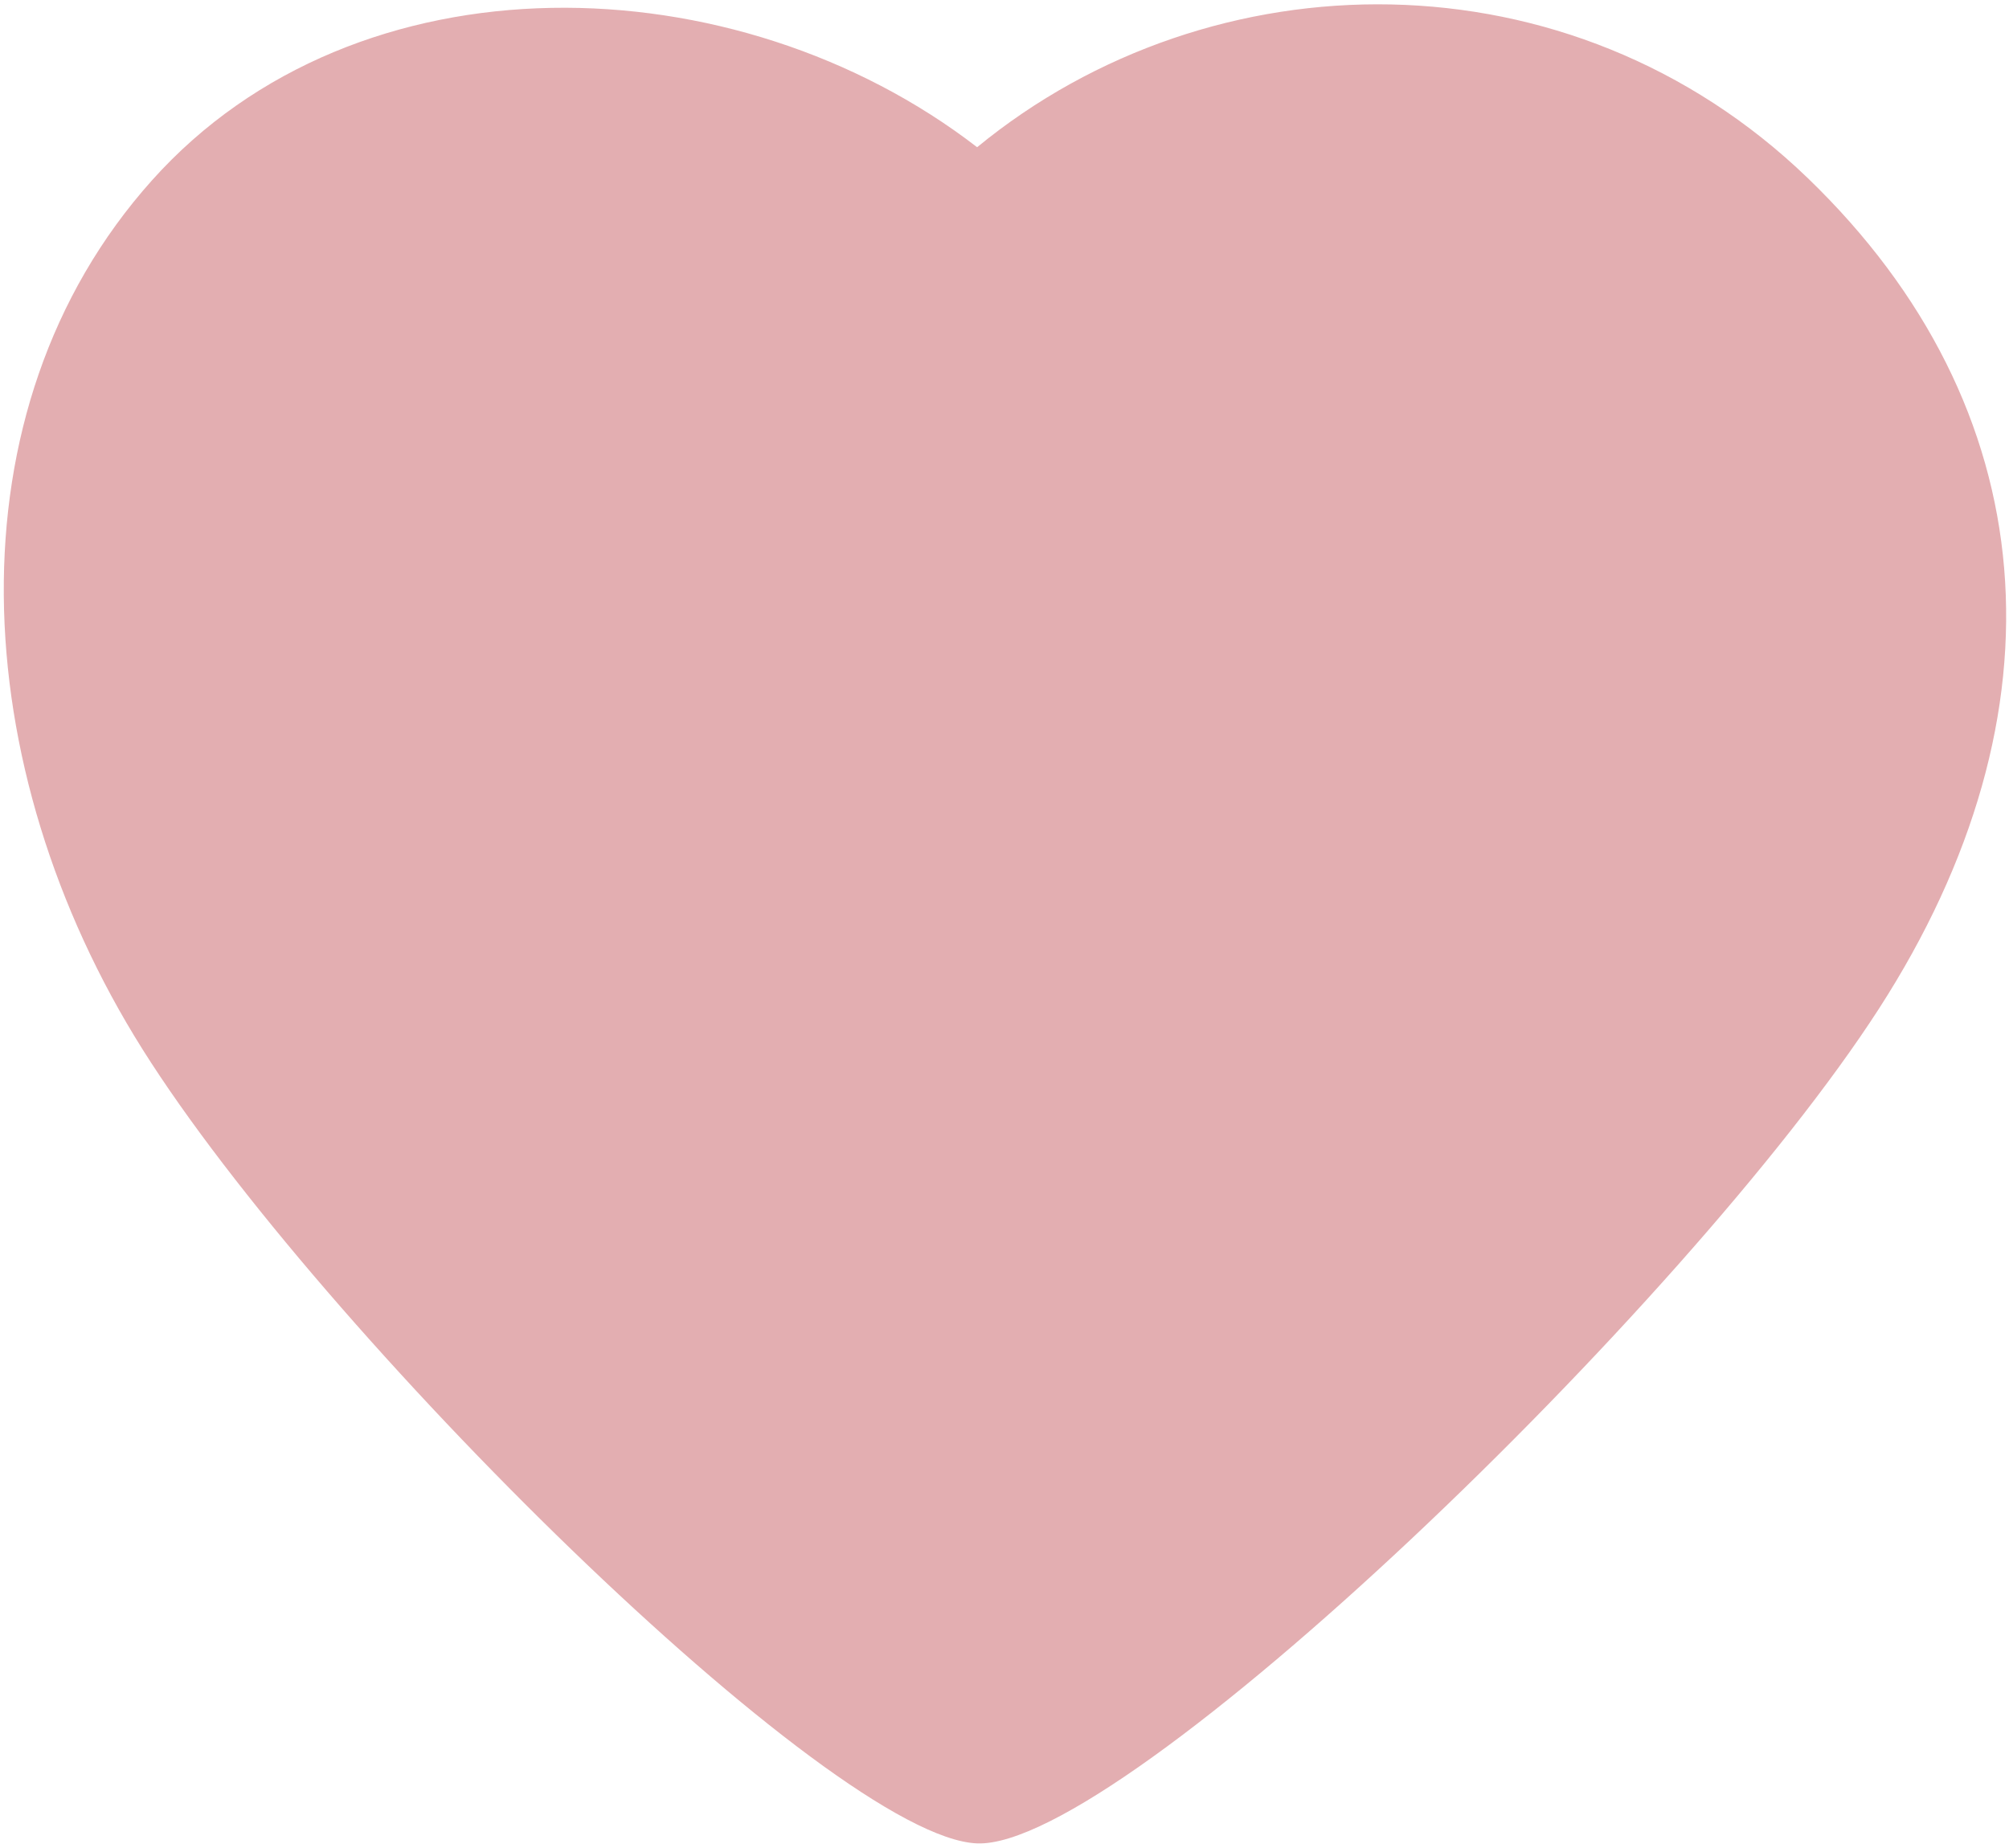 <svg class="icon"
     style="color: #E3AEB1;width: 1.087em;height: 1em;vertical-align: middle;fill: currentColor;overflow: hidden;"
     viewBox="0 0 1113 1024" version="1.1" xmlns="http://www.w3.org/2000/svg">
    <path d="M1001.514 98.652c-131.658-126.95-330.192-123.841-460.182-17.075-133.6-103.086-343.262-108.945-457.2 18.384-113.938 127.335-103.192 325.674-5.194 481.518 97.993 155.849 381.783 436.879 462.394 440.009 80.616 3.13 393.475-297.989 499.559-462.384 106.084-164.384 92.276-333.497-39.376-460.452z" />
</svg>